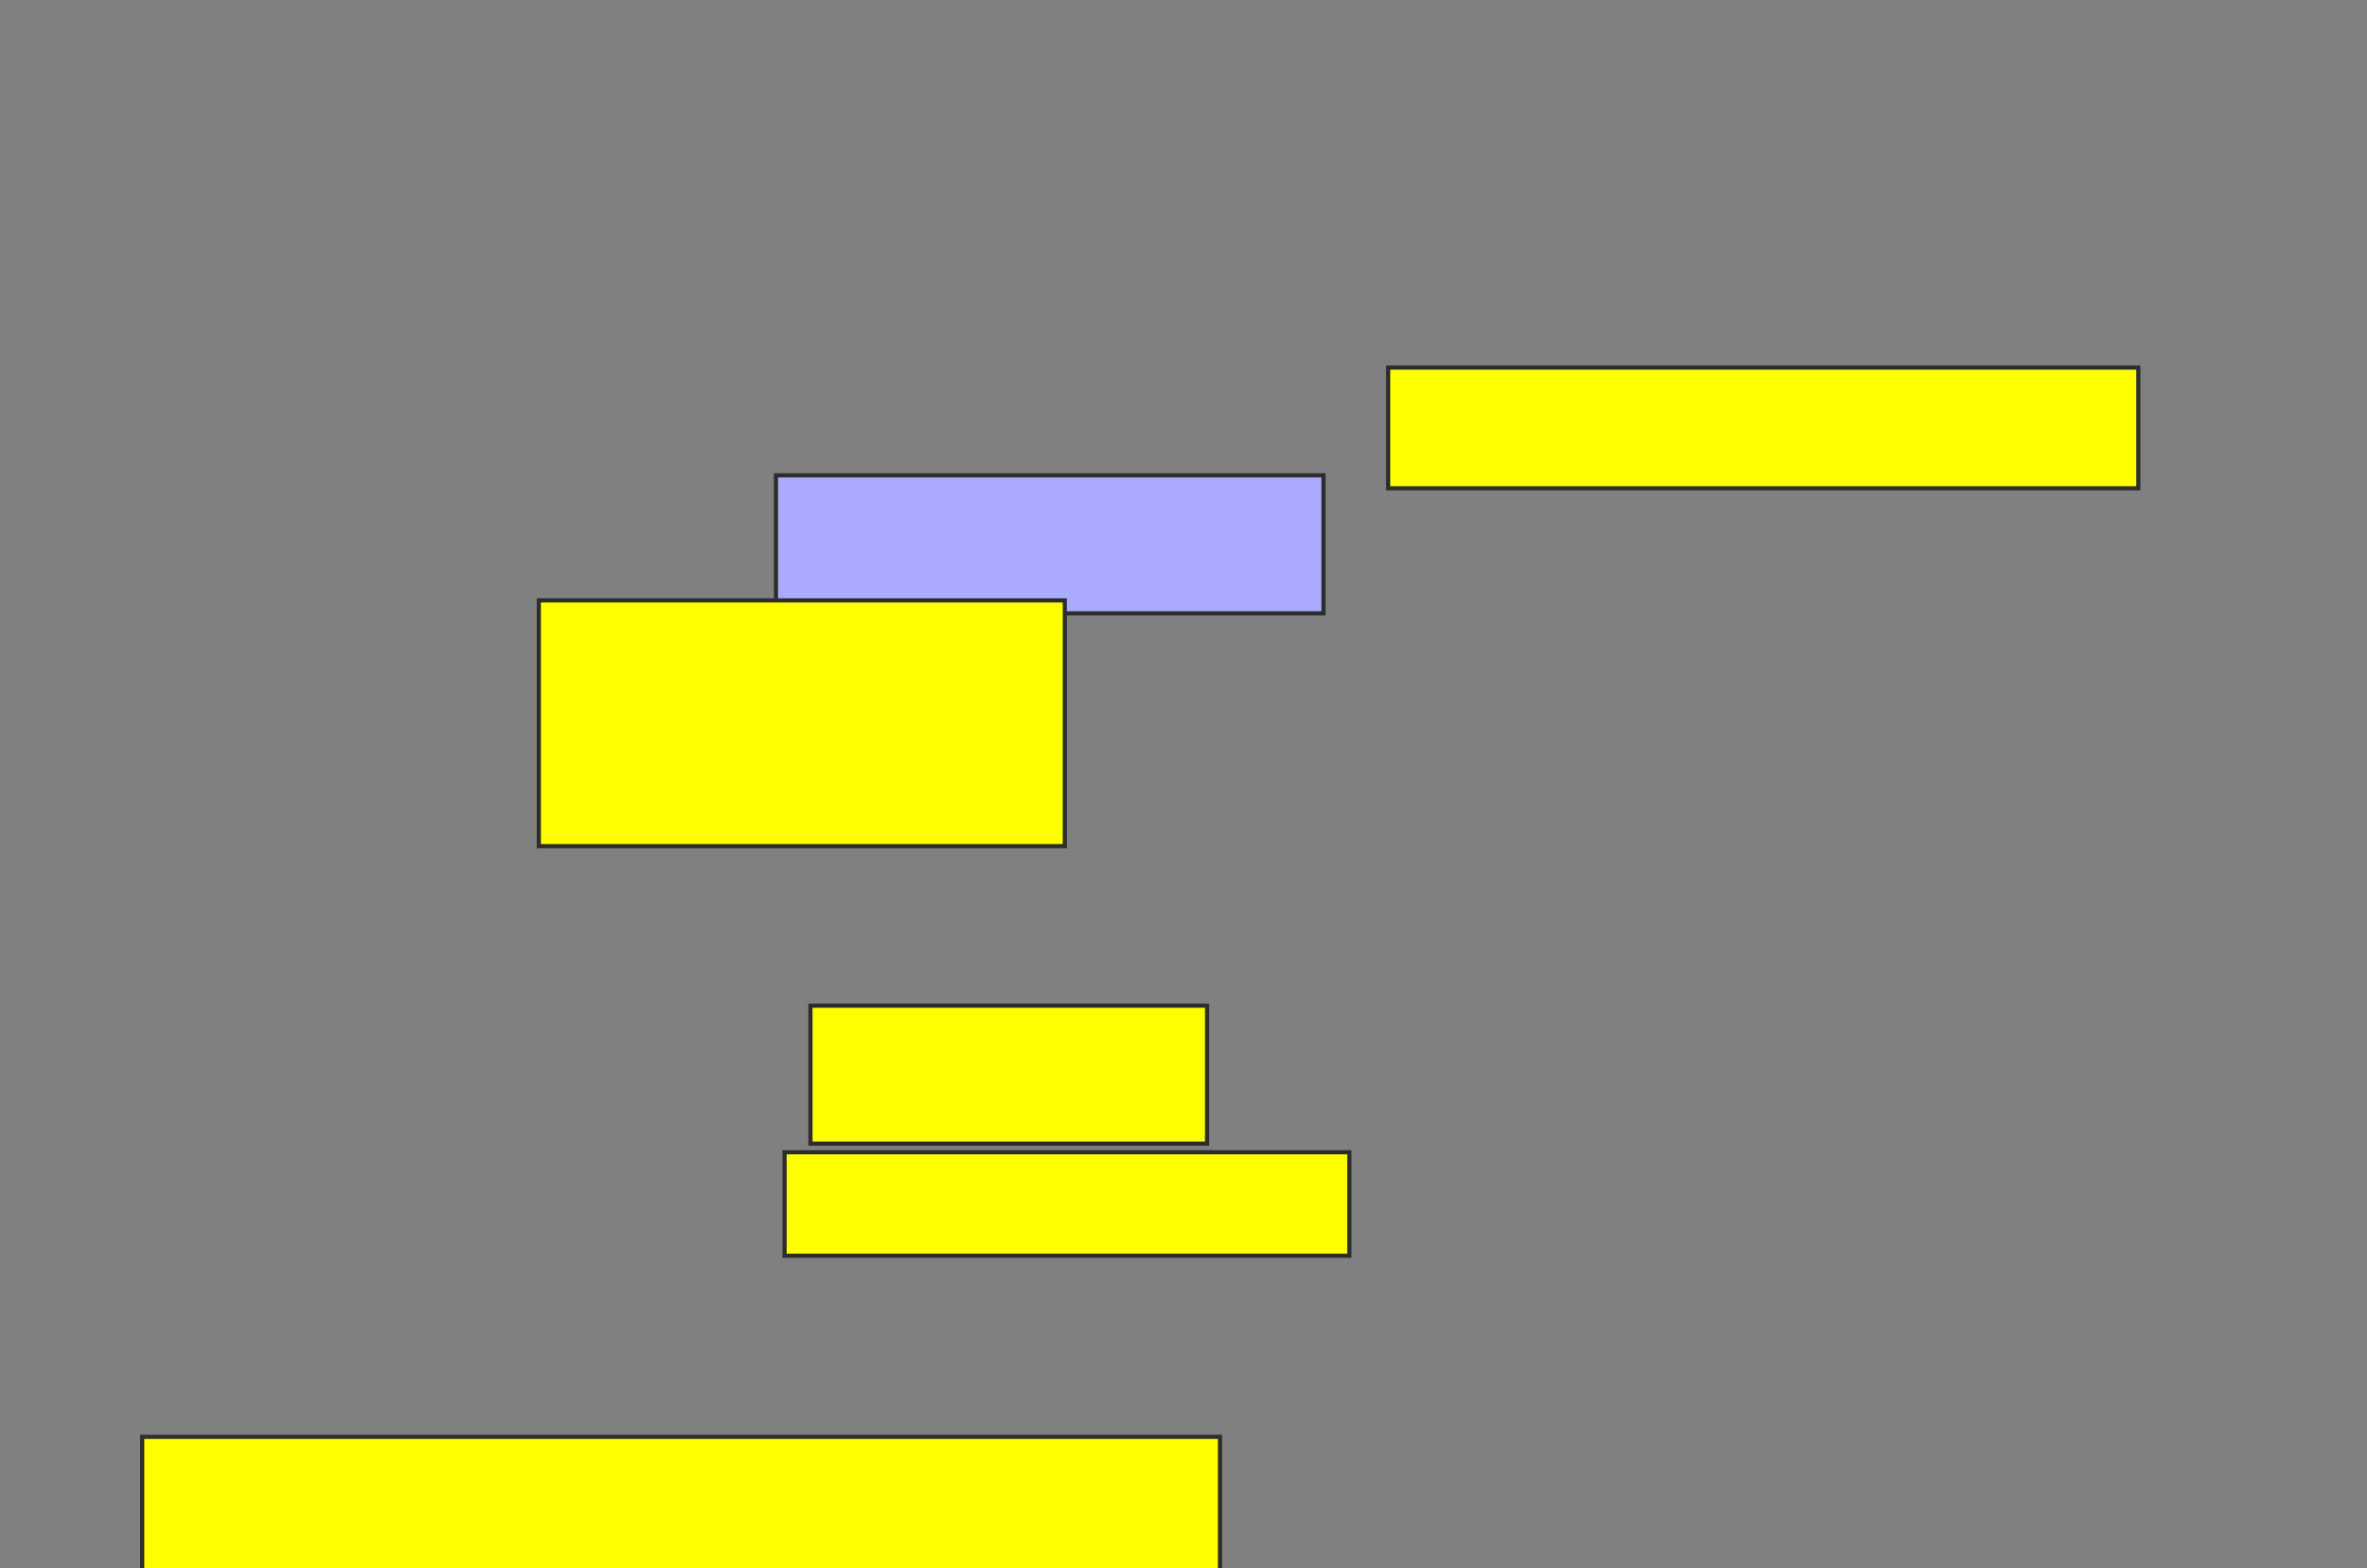 <svg xmlns="http://www.w3.org/2000/svg" width="566" height="375">
 <rect width="100%" height="100%" fill="#808080" stroke="none"/>
 <!-- Created with Image Occlusion Enhanced -->
 <g>
  <title>Labels</title>
 </g>
 <g>
  <title>Masks</title>
  <rect id="78e83689d9514586880c433fc980d781-ao-1" height="28.866" width="179.381" y="87.887" x="331.938" stroke="#2D2D2D" fill="#ffff00"/>
  <rect id="78e83689d9514586880c433fc980d781-ao-2" height="32.99" width="130.928" y="113.66" x="185.546" stroke="#2D2D2D" fill="#aaaaff" class="qshape"/>
  <rect id="78e83689d9514586880c433fc980d781-ao-3" height="58.763" width="125.773" y="143.557" x="128.845" stroke="#2D2D2D" fill="#ffff00"/>
  <rect id="78e83689d9514586880c433fc980d781-ao-4" height="32.99" width="94.845" y="240.464" x="193.794" stroke="#2D2D2D" fill="#ffff00"/>
  <rect id="78e83689d9514586880c433fc980d781-ao-5" height="24.742" width="135.052" y="275.515" x="187.608" stroke="#2D2D2D" fill="#ffff00"/>
  <rect id="78e83689d9514586880c433fc980d781-ao-6" height="31.959" width="257.732" y="343.557" x="34" stroke="#2D2D2D" fill="#ffff00"/>
 </g>
</svg>